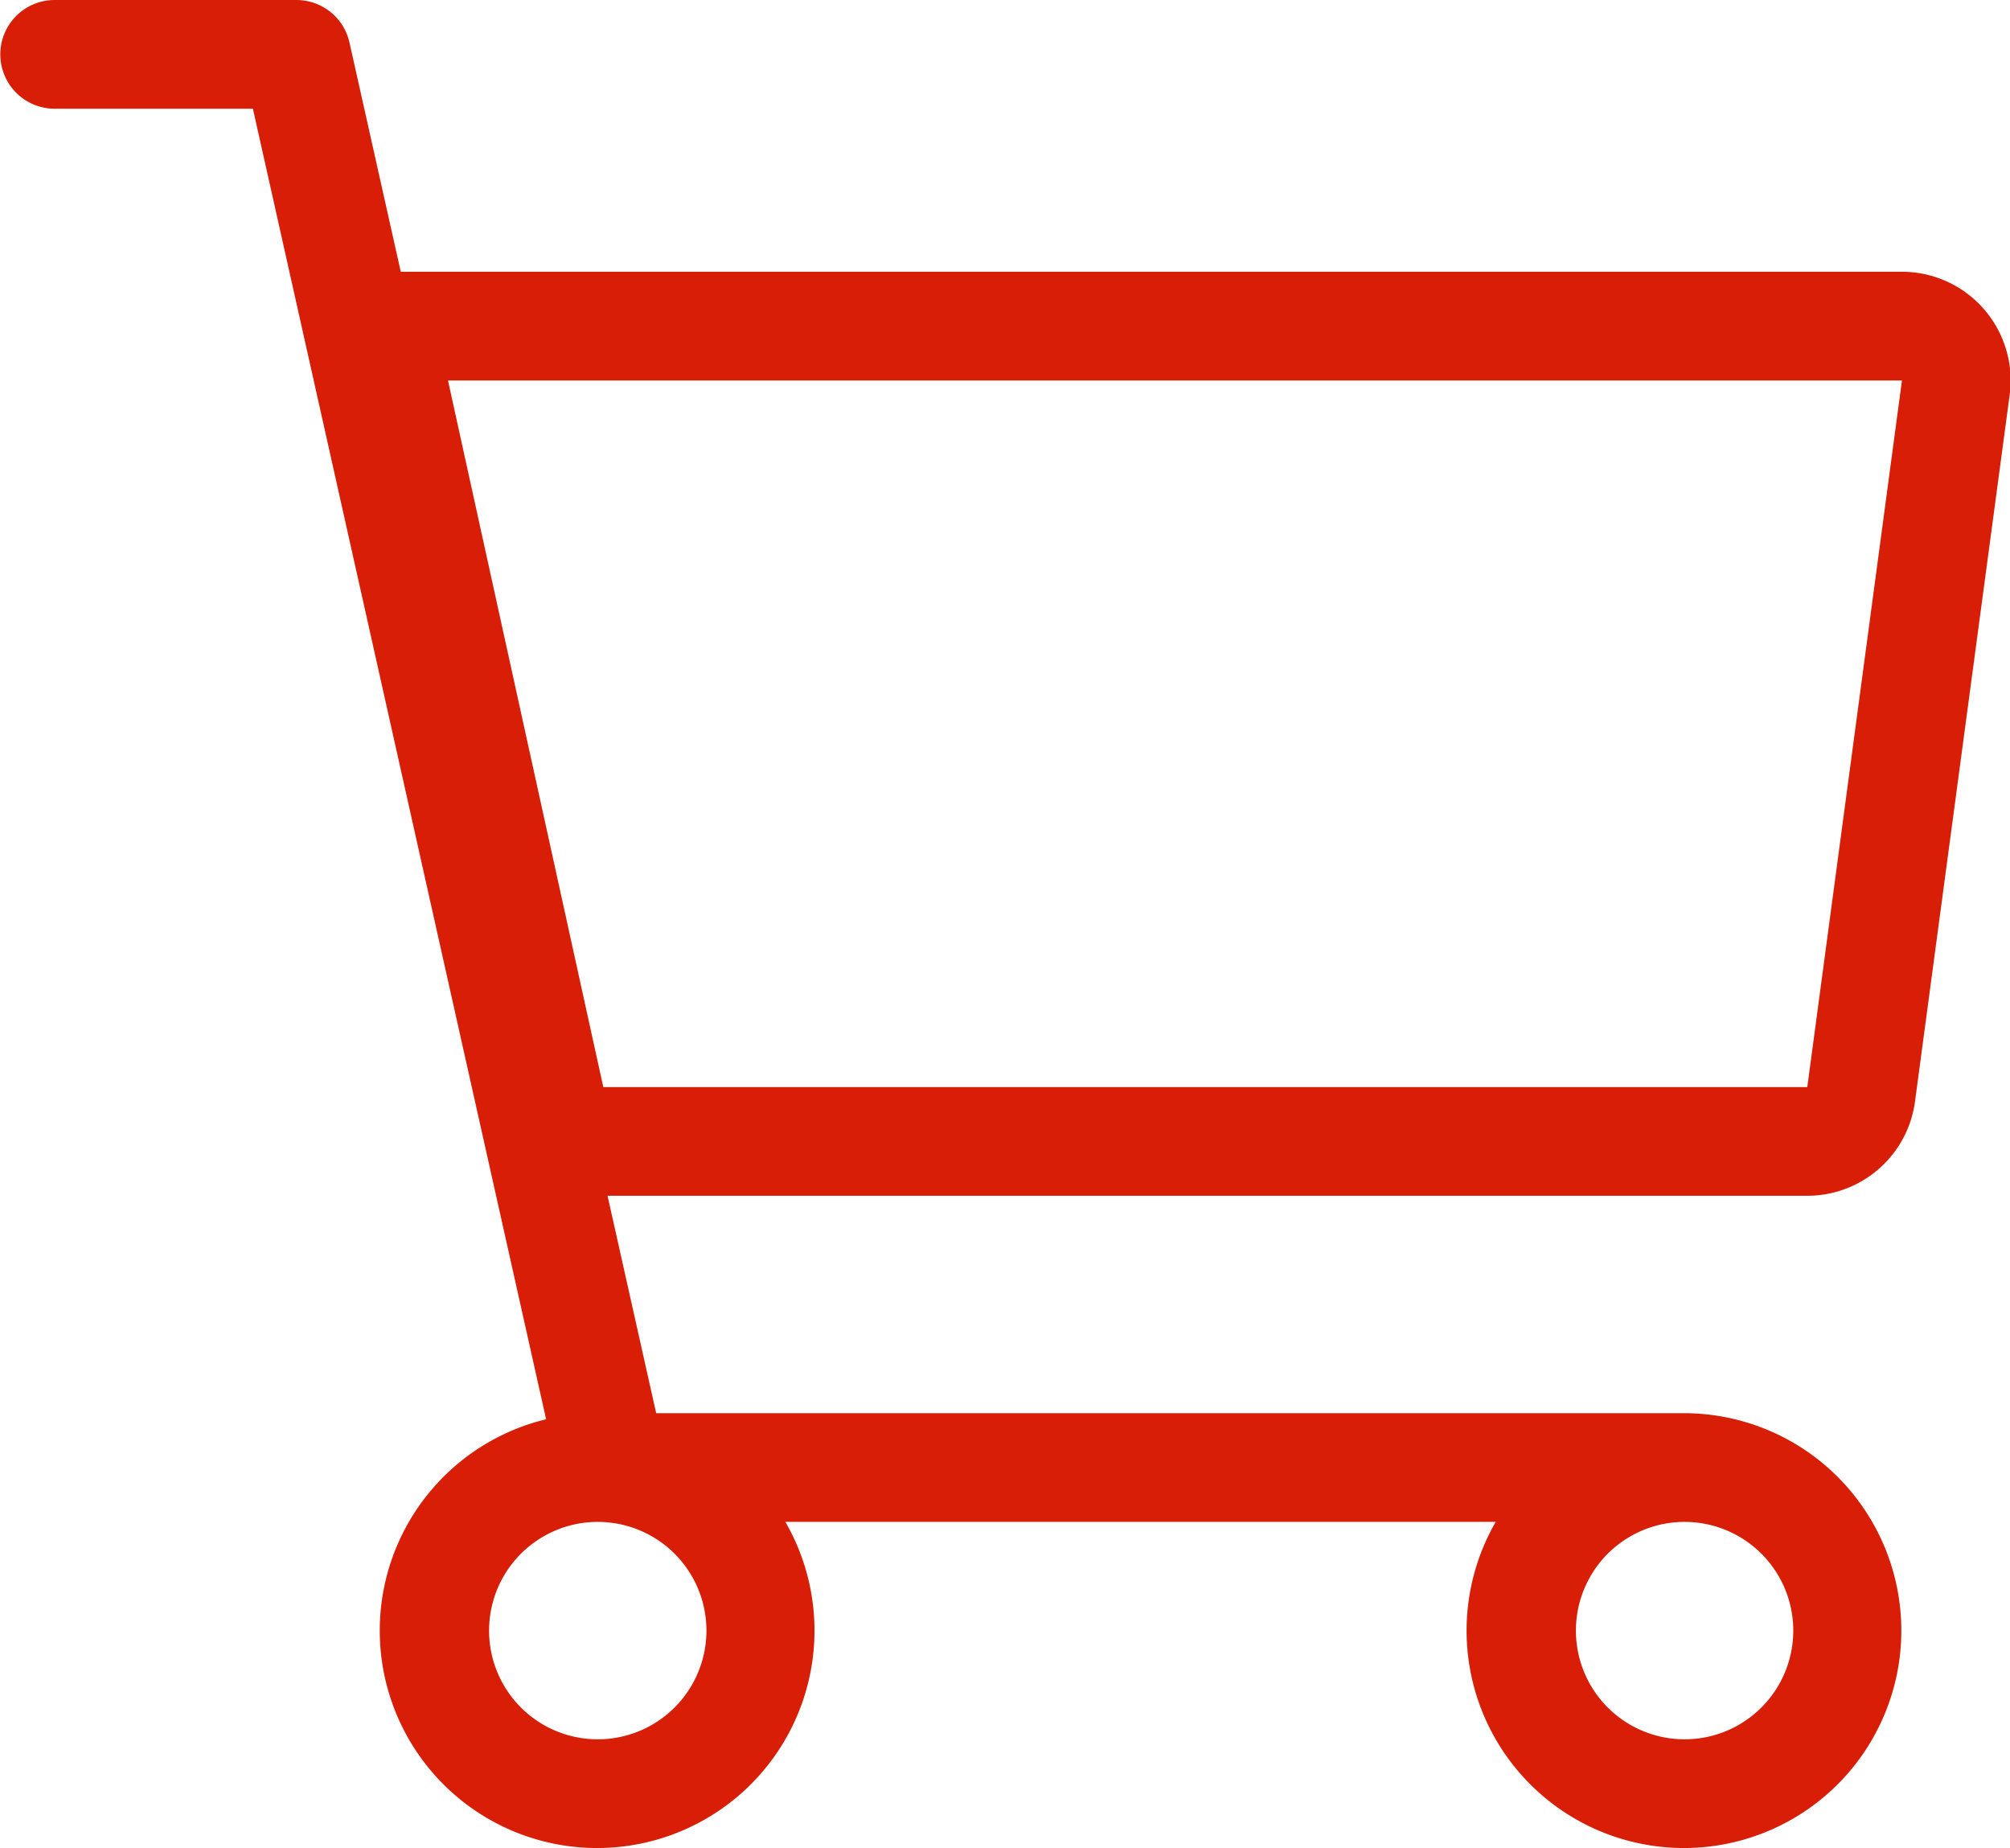 <?xml version="1.0" standalone="no"?><!DOCTYPE svg PUBLIC "-//W3C//DTD SVG 1.1//EN" "http://www.w3.org/Graphics/SVG/1.1/DTD/svg11.dtd"><svg t="1607740688245" class="icon" viewBox="0 0 1114 1024" version="1.1" xmlns="http://www.w3.org/2000/svg" p-id="5123" xmlns:xlink="http://www.w3.org/1999/xlink" width="217.578" height="200"><defs><style type="text/css"></style></defs><path d="M334.366 602.353h667.287L1054.118 210.824H248.29l86.076 391.529zM222.118 150.588H1054.118a60.235 60.235 0 0 1 59.693 68.247l-52.465 391.529A60.235 60.235 0 0 1 1001.653 662.588H336.715l26.955 120.471H933.647a30.118 30.118 0 0 1 0 60.235H339.516a30.118 30.118 0 0 1-29.395-23.552L140.168 60.235H30.118a30.118 30.118 0 0 1 0-60.235h134.174a30.118 30.118 0 0 1 29.395 23.552L222.118 150.588zM331.294 963.765a60.235 60.235 0 1 0 0-120.471 60.235 60.235 0 0 0 0 120.471z m0 60.235a120.471 120.471 0 1 1 0-240.941 120.471 120.471 0 0 1 0 240.941z m602.353-60.235a60.235 60.235 0 1 0 0-120.471 60.235 60.235 0 0 0 0 120.471z m0 60.235a120.471 120.471 0 1 1 0-240.941 120.471 120.471 0 0 1 0 240.941z" fill="#d81e06" p-id="5124"></path></svg>